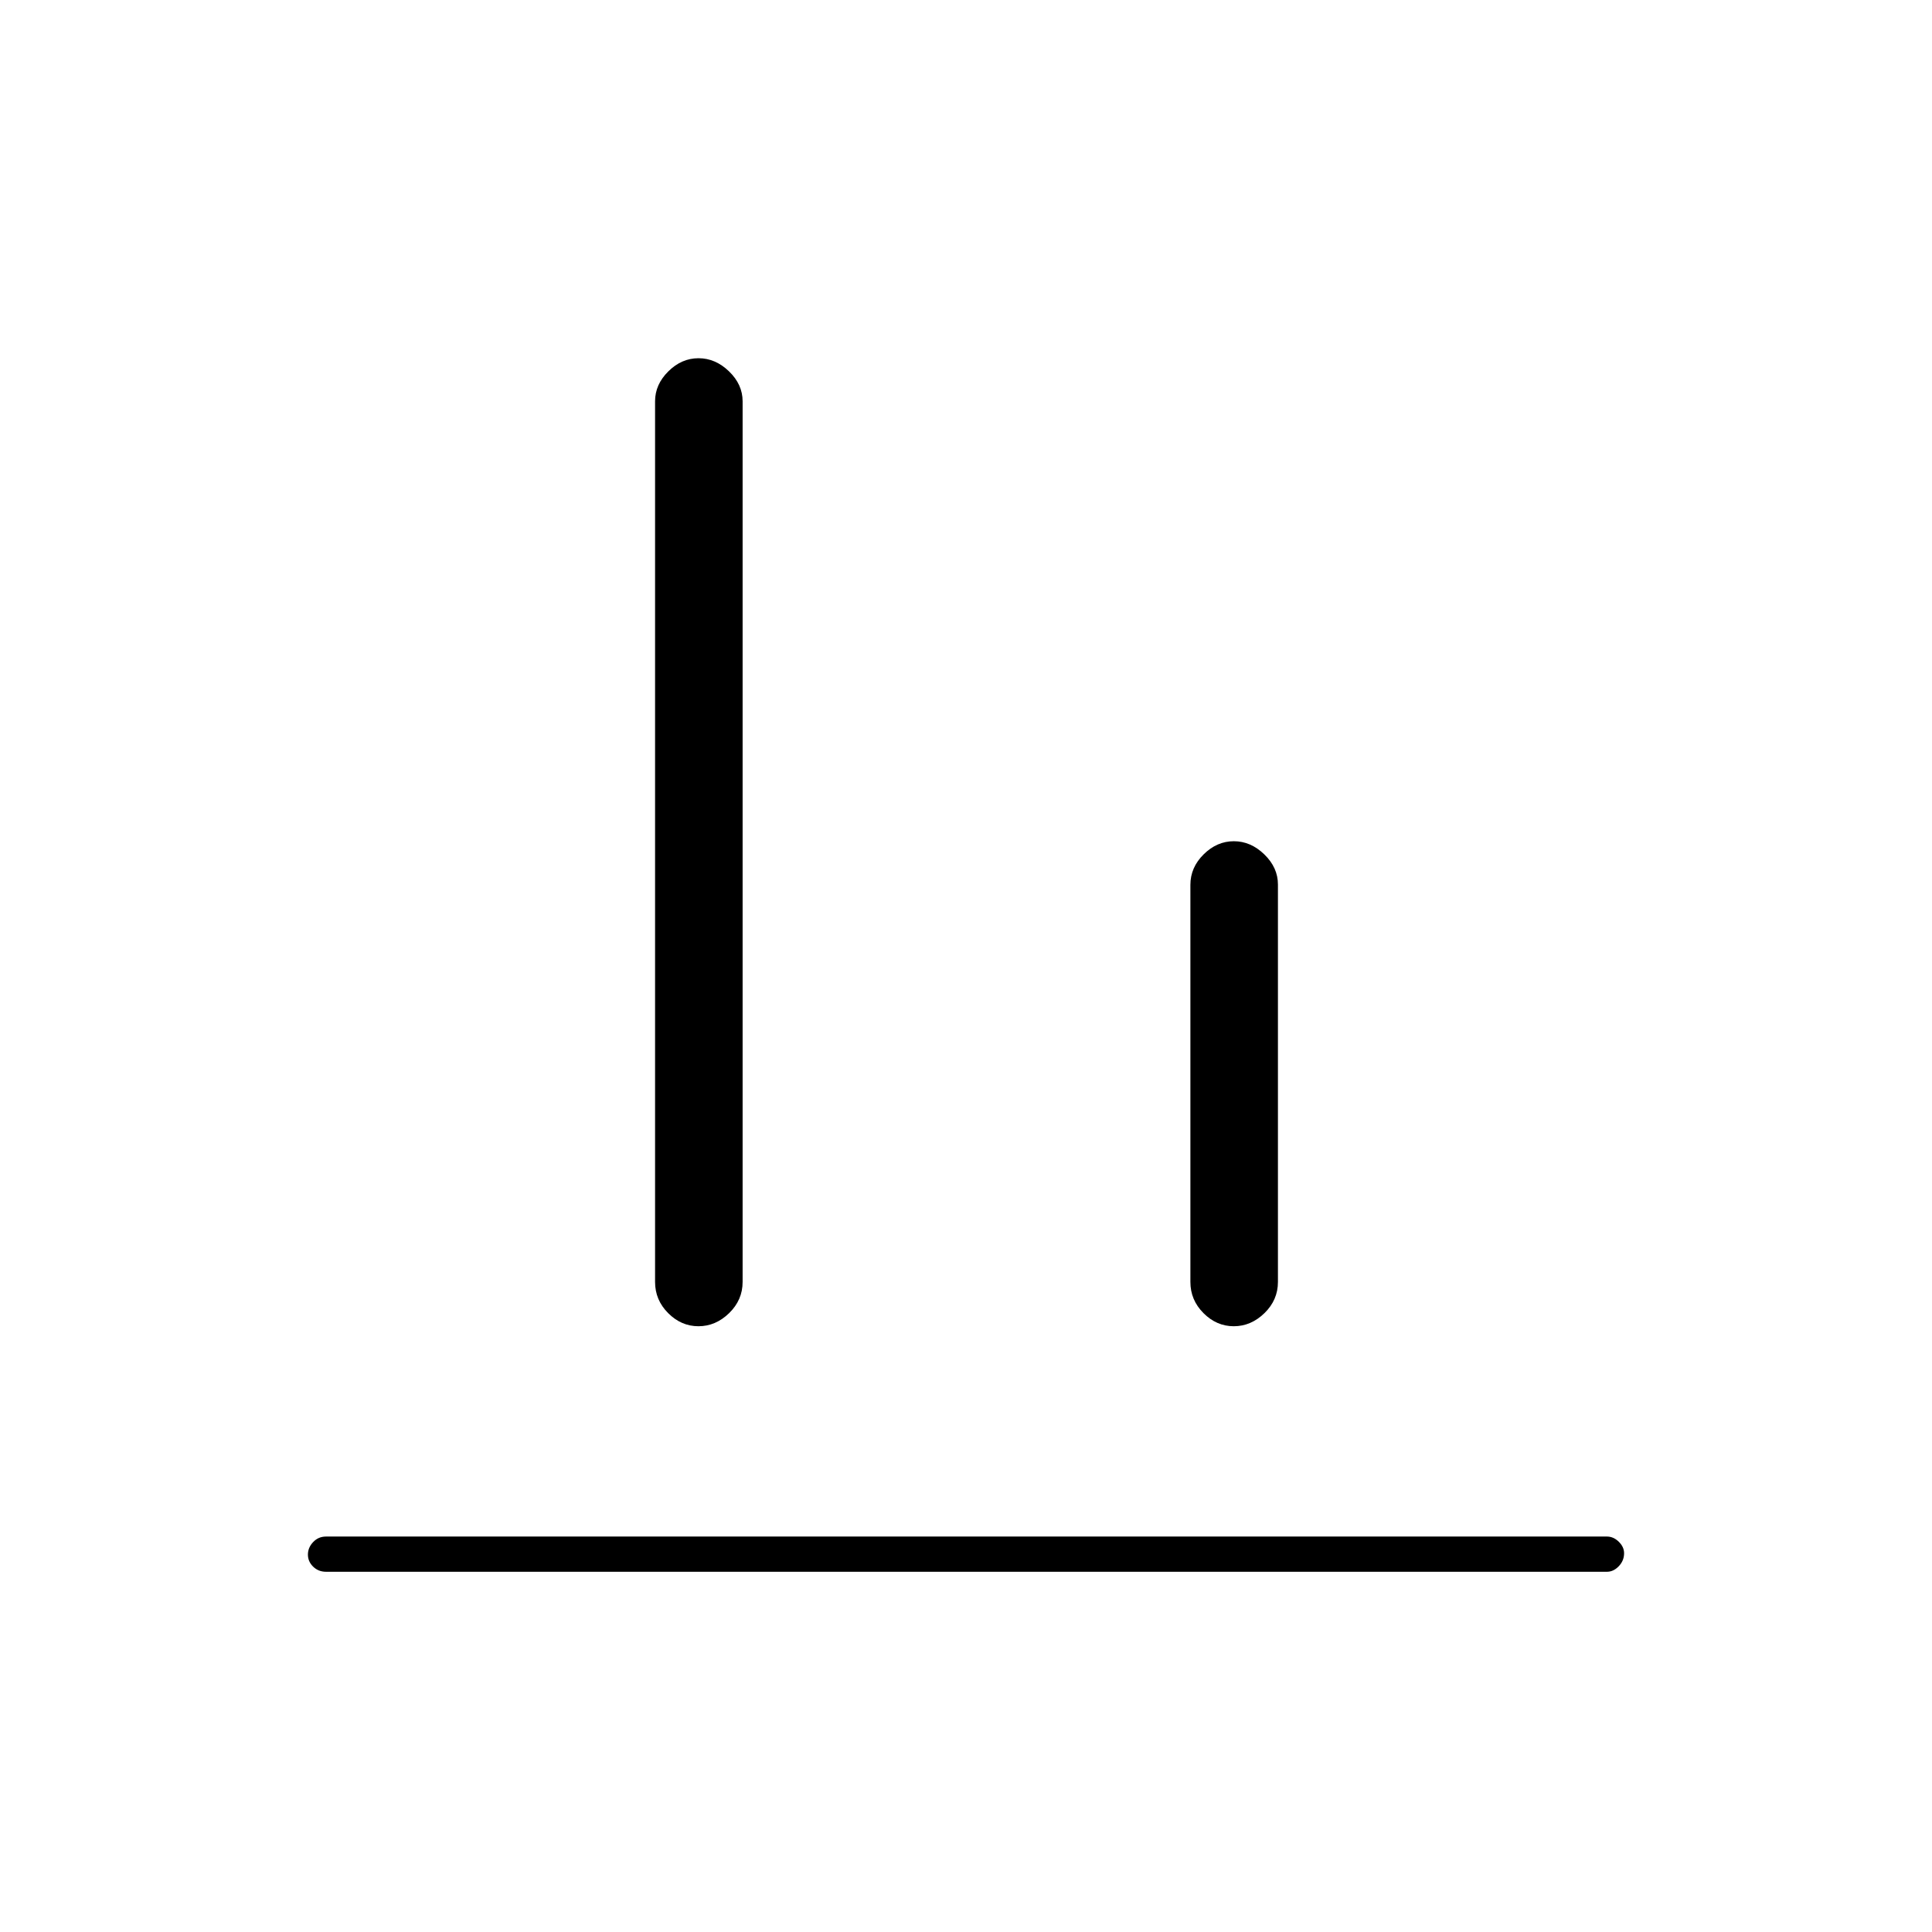 <svg xmlns="http://www.w3.org/2000/svg" height="20" viewBox="0 -960 960 960" width="20"><path d="M162-179q-3.8 0-6.4-2.54-2.6-2.54-2.6-6t2.6-6.21q2.6-2.75 6.4-2.75h636.5q3.22 0 5.86 2.58 2.64 2.57 2.64 5.71 0 3.71-2.64 6.46T798.5-179H162Zm185.06-122q-8.56 0-15.06-6.52T325.5-323v-437.62q0-8.33 6.59-14.85 6.59-6.53 15-6.53t15.16 6.53q6.75 6.52 6.75 14.85V-323q0 8.96-6.69 15.48T347.06-301Zm266 0q-8.56 0-15.06-6.52T591.5-323v-197.34q0-8.62 6.59-15.14 6.59-6.52 15-6.52t15.16 6.56q6.75 6.56 6.75 14.94V-323q0 8.96-6.69 15.48T613.06-301Z"/></svg>